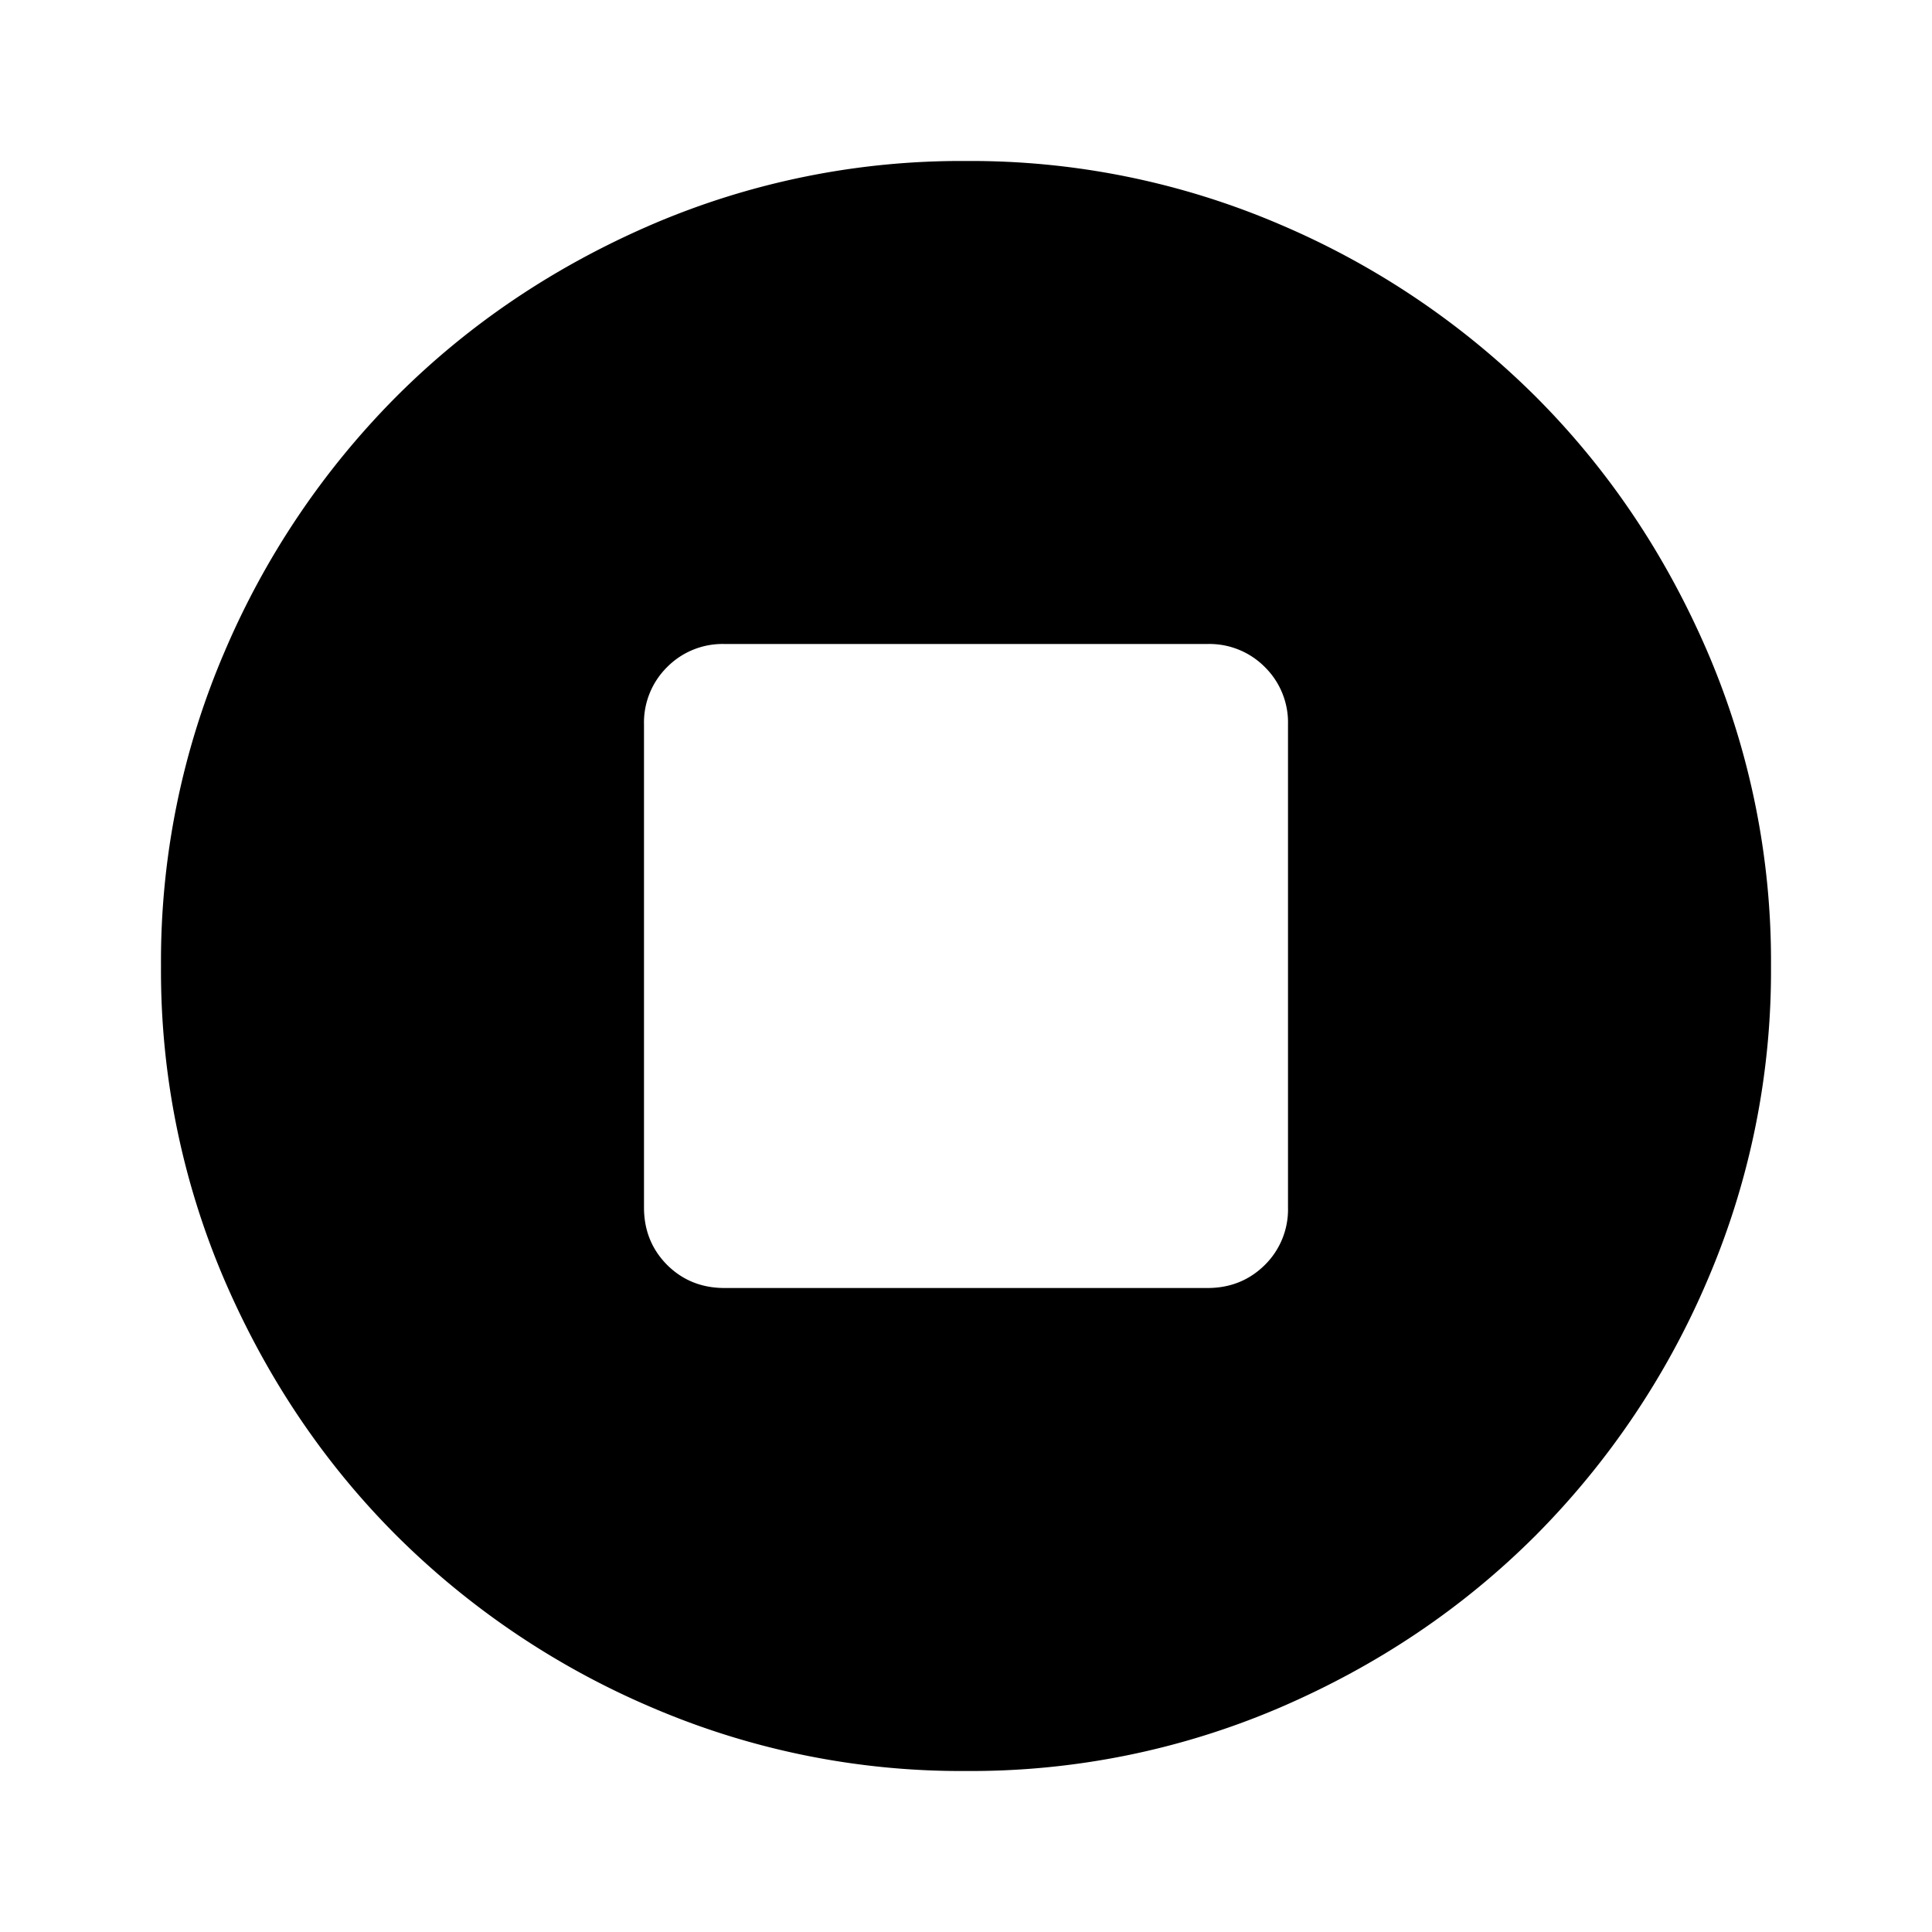<svg xmlns="http://www.w3.org/2000/svg" viewBox="0 0 24 24"><path d="M9 16h6c.283 0 .52-.096.713-.287A.968.968 0 0 0 16 15V9a.967.967 0 0 0-.287-.713A.968.968 0 0 0 15 8H9a.968.968 0 0 0-.713.287A.968.968 0 0 0 8 9v6c0 .283.096.52.287.713.192.191.43.287.713.287Zm3 6a9.738 9.738 0 0 1-3.9-.788 10.099 10.099 0 0 1-3.175-2.137c-.9-.9-1.612-1.958-2.137-3.175A9.738 9.738 0 0 1 2 12a9.74 9.74 0 0 1 .788-3.9 10.099 10.099 0 0 1 2.137-3.175c.9-.9 1.958-1.612 3.175-2.137A9.738 9.738 0 0 1 12 2a9.74 9.74 0 0 1 3.9.788 10.098 10.098 0 0 1 3.175 2.137c.9.9 1.613 1.958 2.137 3.175A9.738 9.738 0 0 1 22 12a9.738 9.738 0 0 1-.788 3.9 10.098 10.098 0 0 1-2.137 3.175c-.9.9-1.958 1.613-3.175 2.137A9.738 9.738 0 0 1 12 22Z" fill="currentColor"/></svg>